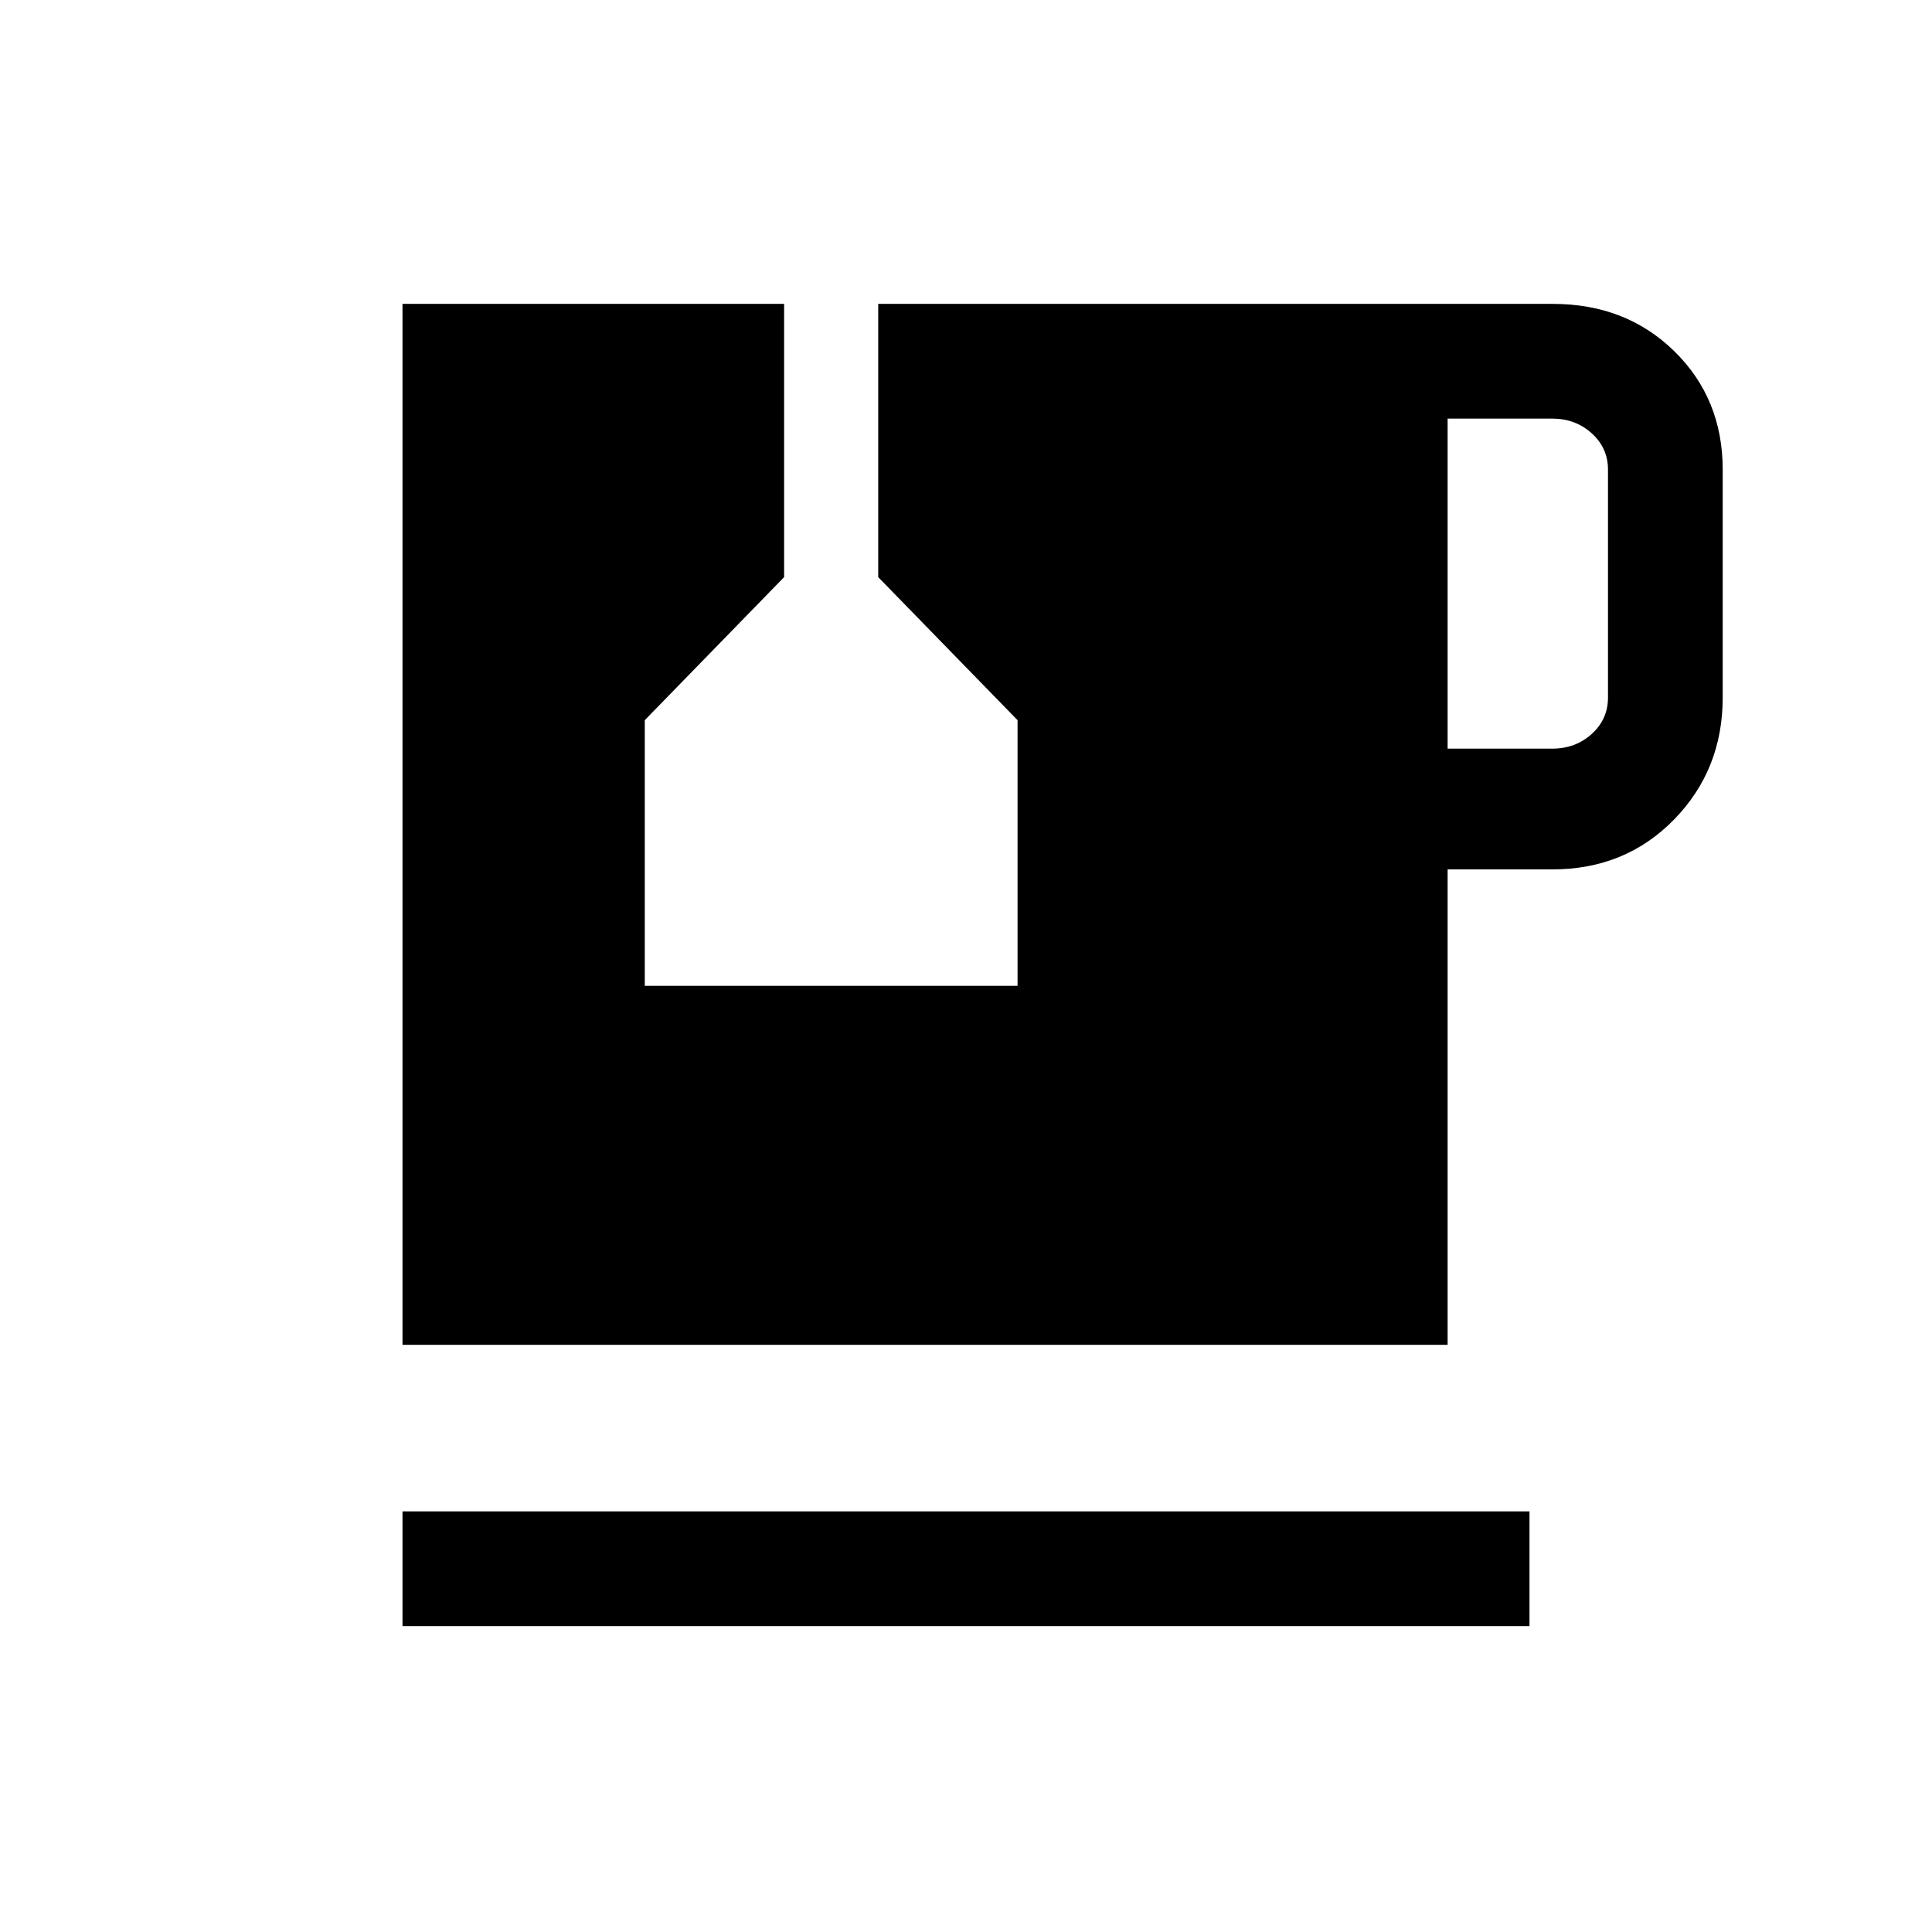 <svg xmlns="http://www.w3.org/2000/svg" height="20" viewBox="0 -960 960 960" width="20"><path d="M200-152v-57h560v57H200Zm519.31-436h52q11.54 0 19.61-7.31 8.08-7.31 8.08-18.07v-113.24q0-10.76-8.08-18.07-8.07-7.31-19.61-7.31h-52v164ZM200-291.77V-809h189.62v135.77l-69.24 71.08v132h185.24v-132l-69.24-71.08V-809h335.21q36.33 0 60.37 23.53Q856-761.93 856-726.62v113.24q0 35.86-24.19 60.62Q807.62-528 771.31-528h-52v236.23H200Z"/></svg>
